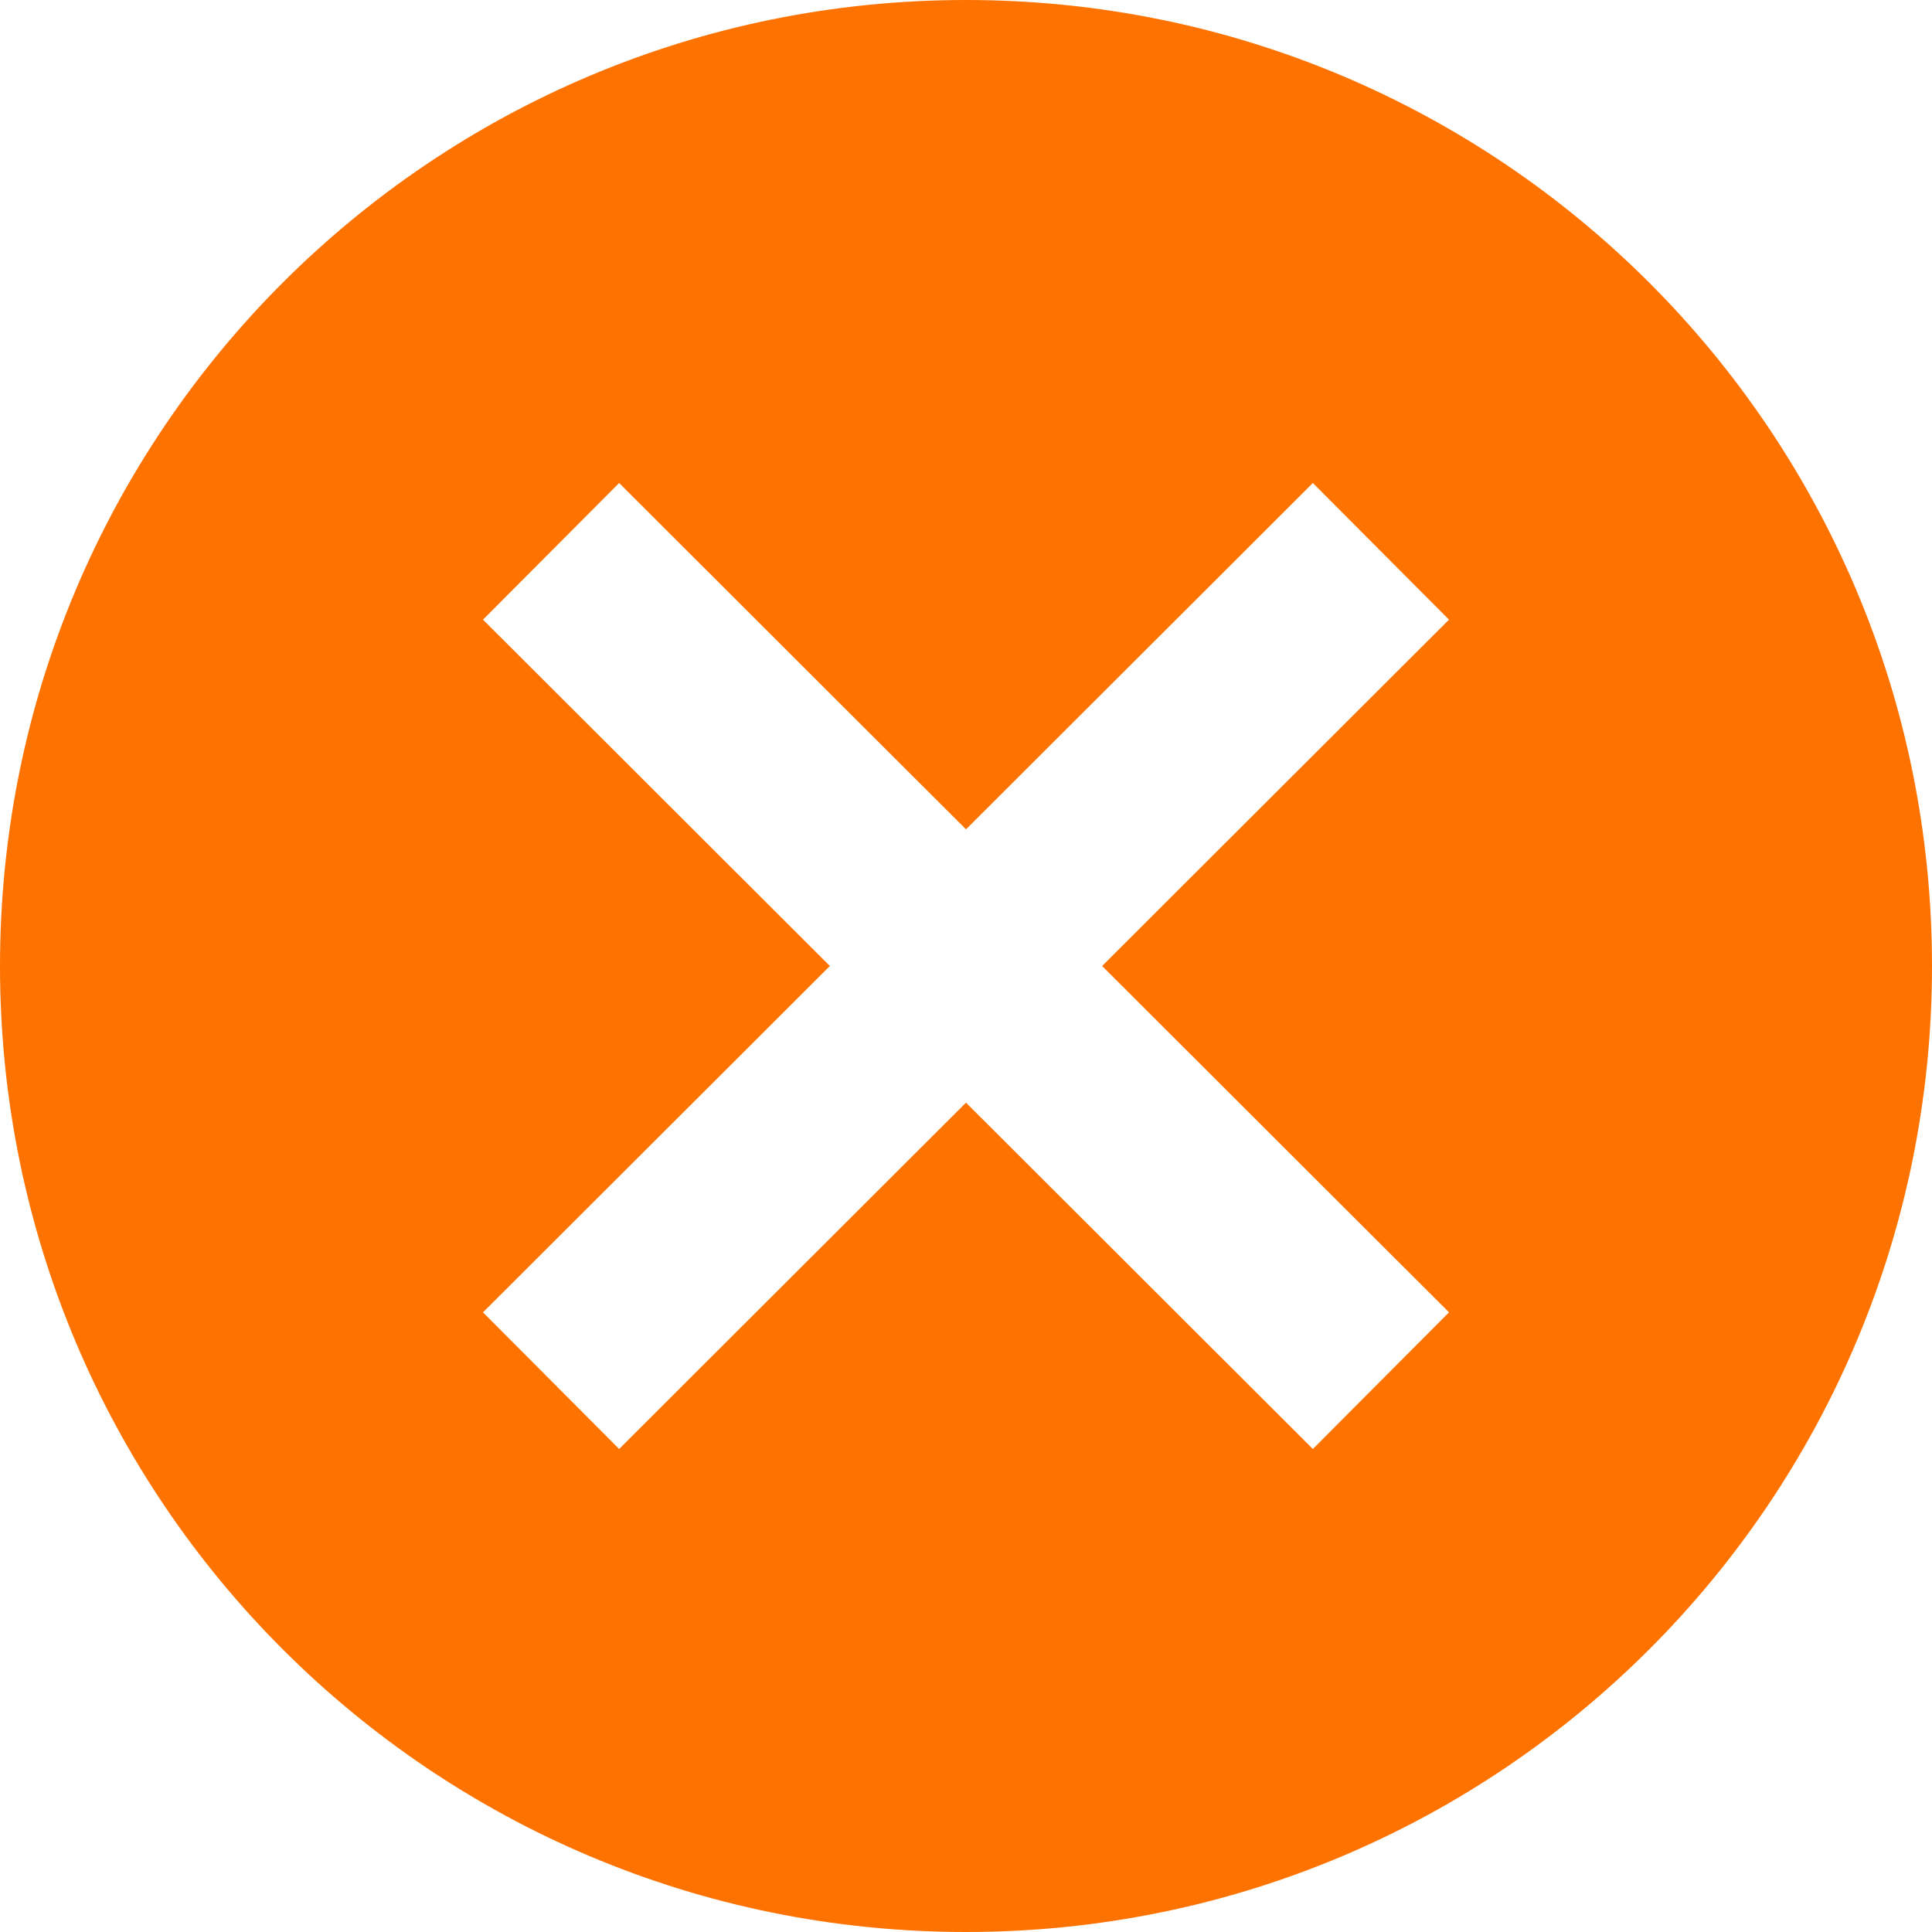 <?xml version="1.0" encoding="UTF-8" standalone="no"?>
<!-- Created with Inkscape (http://www.inkscape.org/) -->

<svg
   xmlns:dc="http://purl.org/dc/elements/1.1/"
   xmlns:cc="http://creativecommons.org/ns#"
   xmlns:rdf="http://www.w3.org/1999/02/22-rdf-syntax-ns#"
   xmlns:svg="http://www.w3.org/2000/svg"
   xmlns="http://www.w3.org/2000/svg"
   xmlns:sodipodi="http://sodipodi.sourceforge.net/DTD/sodipodi-0.dtd"
   xmlns:inkscape="http://www.inkscape.org/namespaces/inkscape"
   width="14"
   height="14"
   viewBox="0 0 3.704 3.704"
   version="1.1"
   id="svg3947"
   inkscape:version="0.92.3 (2405546, 2018-03-11)"
   sodipodi:docname="rsvp-no.svg">
  <defs
     id="defs3941" />
  <sodipodi:namedview
     id="base"
     pagecolor="#ffffff"
     bordercolor="#666666"
     borderopacity="1.0"
     inkscape:pageopacity="0.0"
     inkscape:pageshadow="2"
     inkscape:zoom="5.6"
     inkscape:cx="6.1685751"
     inkscape:cy="13.177658"
     inkscape:document-units="px"
     inkscape:current-layer="layer1"
     showgrid="false"
     units="px"
     fit-margin-top="0"
     fit-margin-left="0"
     fit-margin-right="0"
     fit-margin-bottom="0"
     inkscape:window-width="1853"
     inkscape:window-height="1025"
     inkscape:window-x="67"
     inkscape:window-y="27"
     inkscape:window-maximized="1" />
  <g
     inkscape:label="Layer 1"
     inkscape:groupmode="layer"
     id="layer1"
     transform="translate(-79.791,-136.398)">
    <path
       inkscape:connector-curvature="0"
       style="fill:#fe7200;stroke-width:0.265;fill-opacity:1"
       d="m 81.643,136.398 c -1.024,0 -1.852,0.828 -1.852,1.852 0,1.024 0.828,1.852 1.852,1.852 1.024,0 1.852,-0.828 1.852,-1.852 0,-1.024 -0.828,-1.852 -1.852,-1.852 z m 0.926,2.516 -0.261,0.262 -0.665,-0.664 -0.665,0.664 -0.261,-0.262 0.665,-0.664 -0.665,-0.664 0.261,-0.262 0.665,0.664 0.665,-0.664 0.261,0.262 -0.665,0.664 z"
       id="path2564" />
  </g>
</svg>
